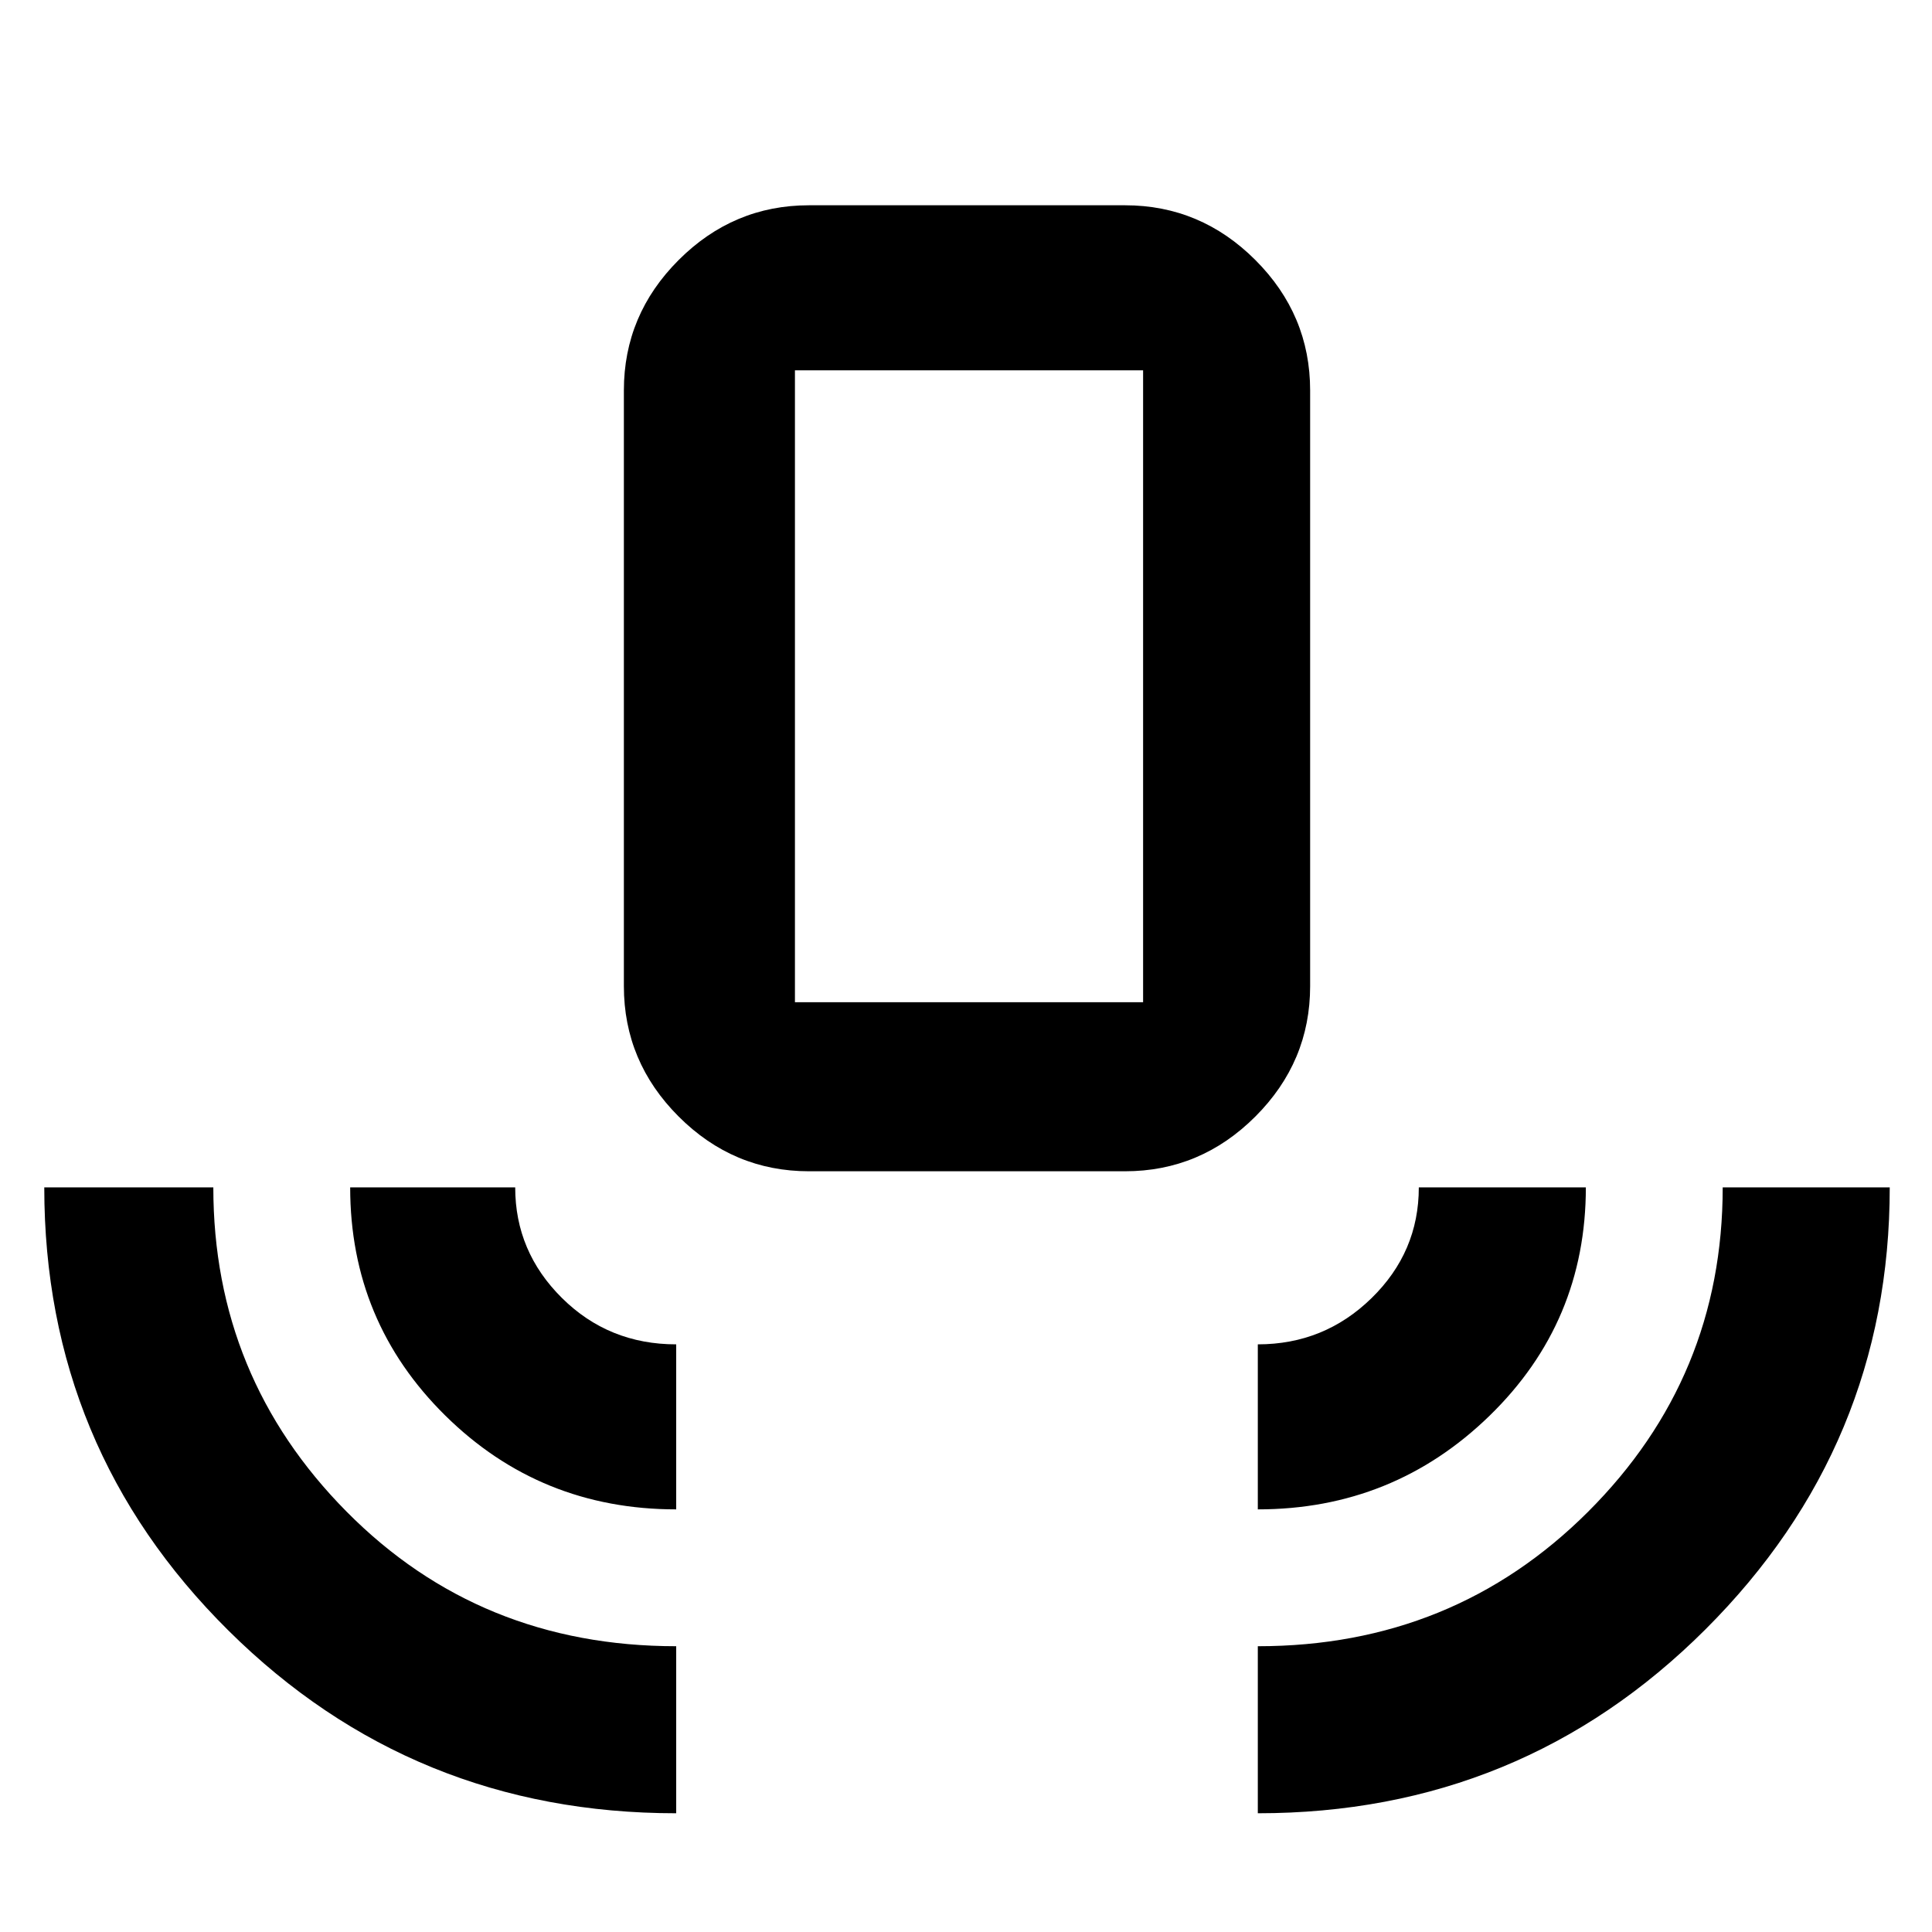 <svg xmlns="http://www.w3.org/2000/svg" height="48" viewBox="0 -960 960 960" width="48"><path d="M336-59q-130.91 0-222.45-90.75Q22-240.49 22-370h84q0 94.25 66.21 161.12Q238.42-142 336-142v83Zm0-151q-67.5 0-114.75-46.63Q174-303.25 174-370h82q0 31.94 23.24 54.97Q302.48-292 336-292v82Zm66-168q-37.59 0-64.79-27.21Q310-432.41 310-470v-296q0-37.59 27.21-64.79Q364.41-858 402-858h157q37.59 0 64.79 27.21Q651-803.59 651-766v296q0 37.59-27.21 64.79Q596.59-378 559-378H402Zm-7-84h173v-314H395v314Zm230 252v-82q33 0 56.5-22.95T705-370h83q0 66.92-47.83 113.46Q692.33-210 625-210Zm0 151v-83q97.17 0 164.08-66.79Q856-275.58 856-370h83q0 128.21-91.55 219.61Q755.91-59 625-59ZM395-462h173-173Z"/></svg>